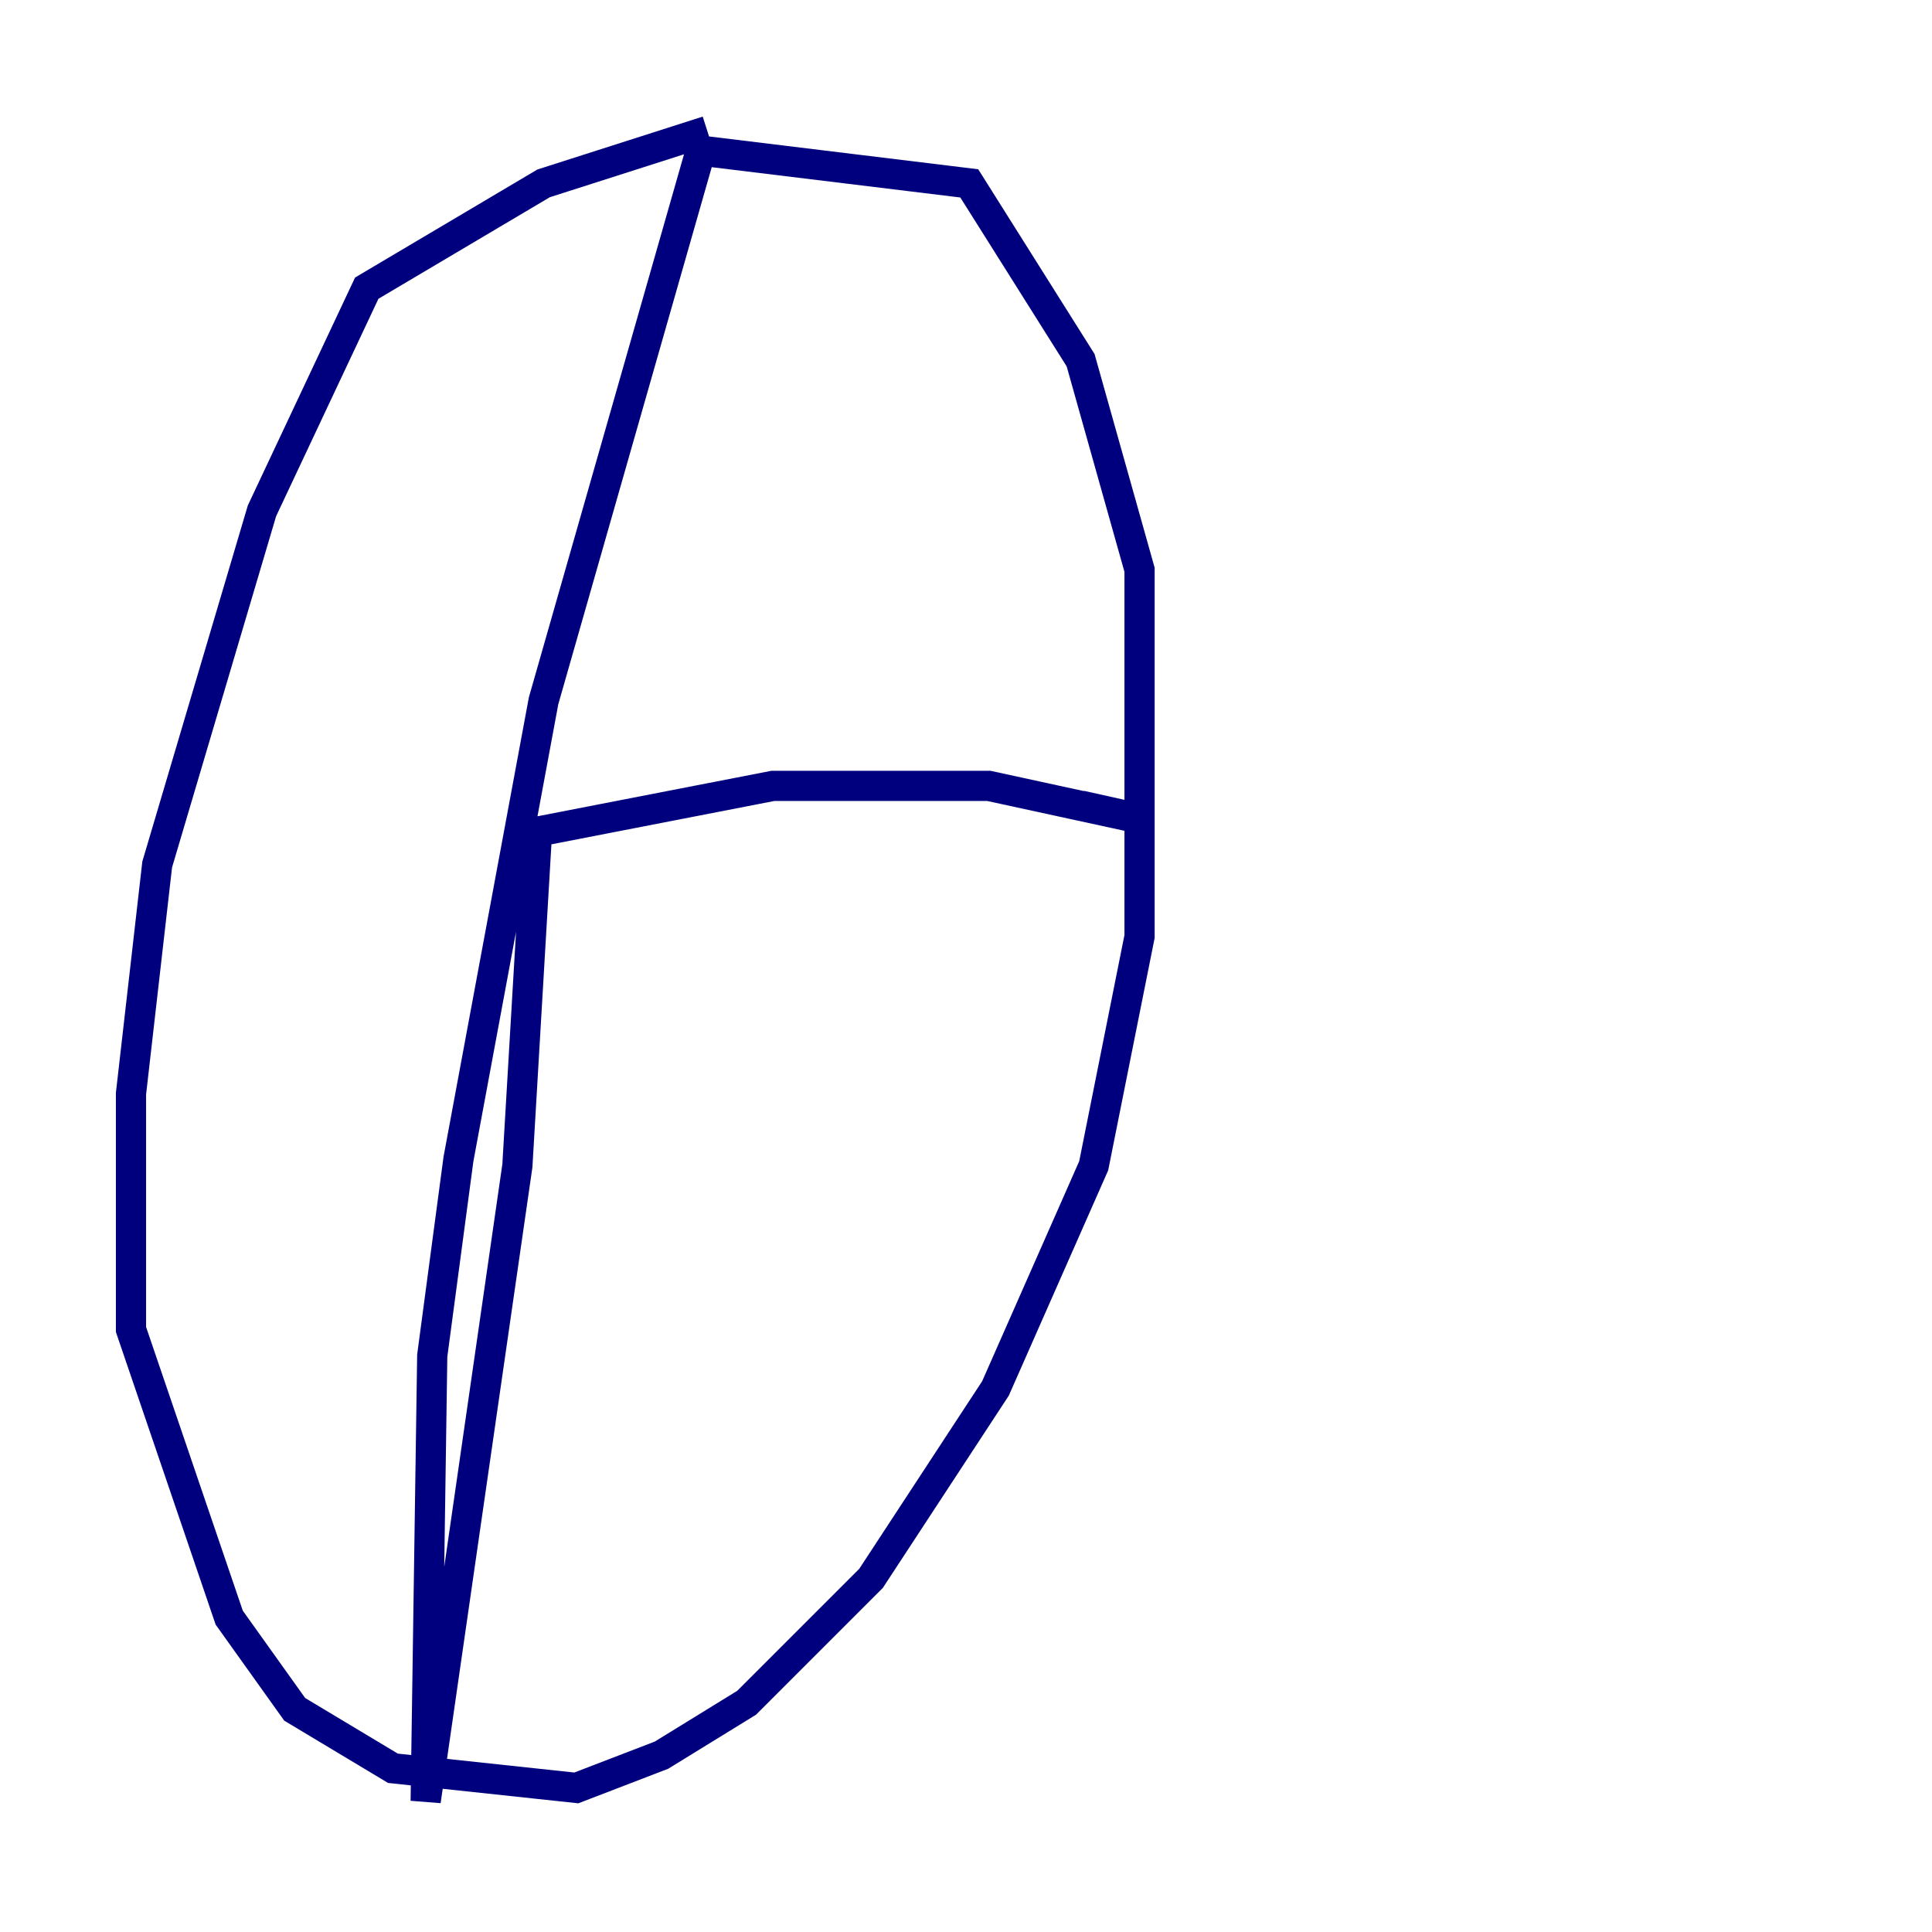 <?xml version="1.0" encoding="utf-8" ?>
<svg baseProfile="tiny" height="128" version="1.2" viewBox="0,0,128,128" width="128" xmlns="http://www.w3.org/2000/svg" xmlns:ev="http://www.w3.org/2001/xml-events" xmlns:xlink="http://www.w3.org/1999/xlink"><defs /><polyline fill="none" points="46.861,8.678 36.014,12.149 24.298,19.091 17.356,33.844 10.414,57.275 8.678,72.461 8.678,88.081 15.186,107.173 19.525,113.248 26.034,117.153 38.183,118.454 43.824,116.285 49.464,112.814 57.709,104.57 65.953,91.986 72.461,77.234 75.498,62.047 75.498,37.749 71.593,23.864 64.217,12.149 46.427,9.98 36.014,46.427 30.373,76.8 28.637,89.817 28.203,119.322 34.278,77.234 35.58,55.105 51.2,52.068 65.519,52.068 75.498,54.237 71.593,53.37" stroke="#00007f" stroke-width="2" /></svg>